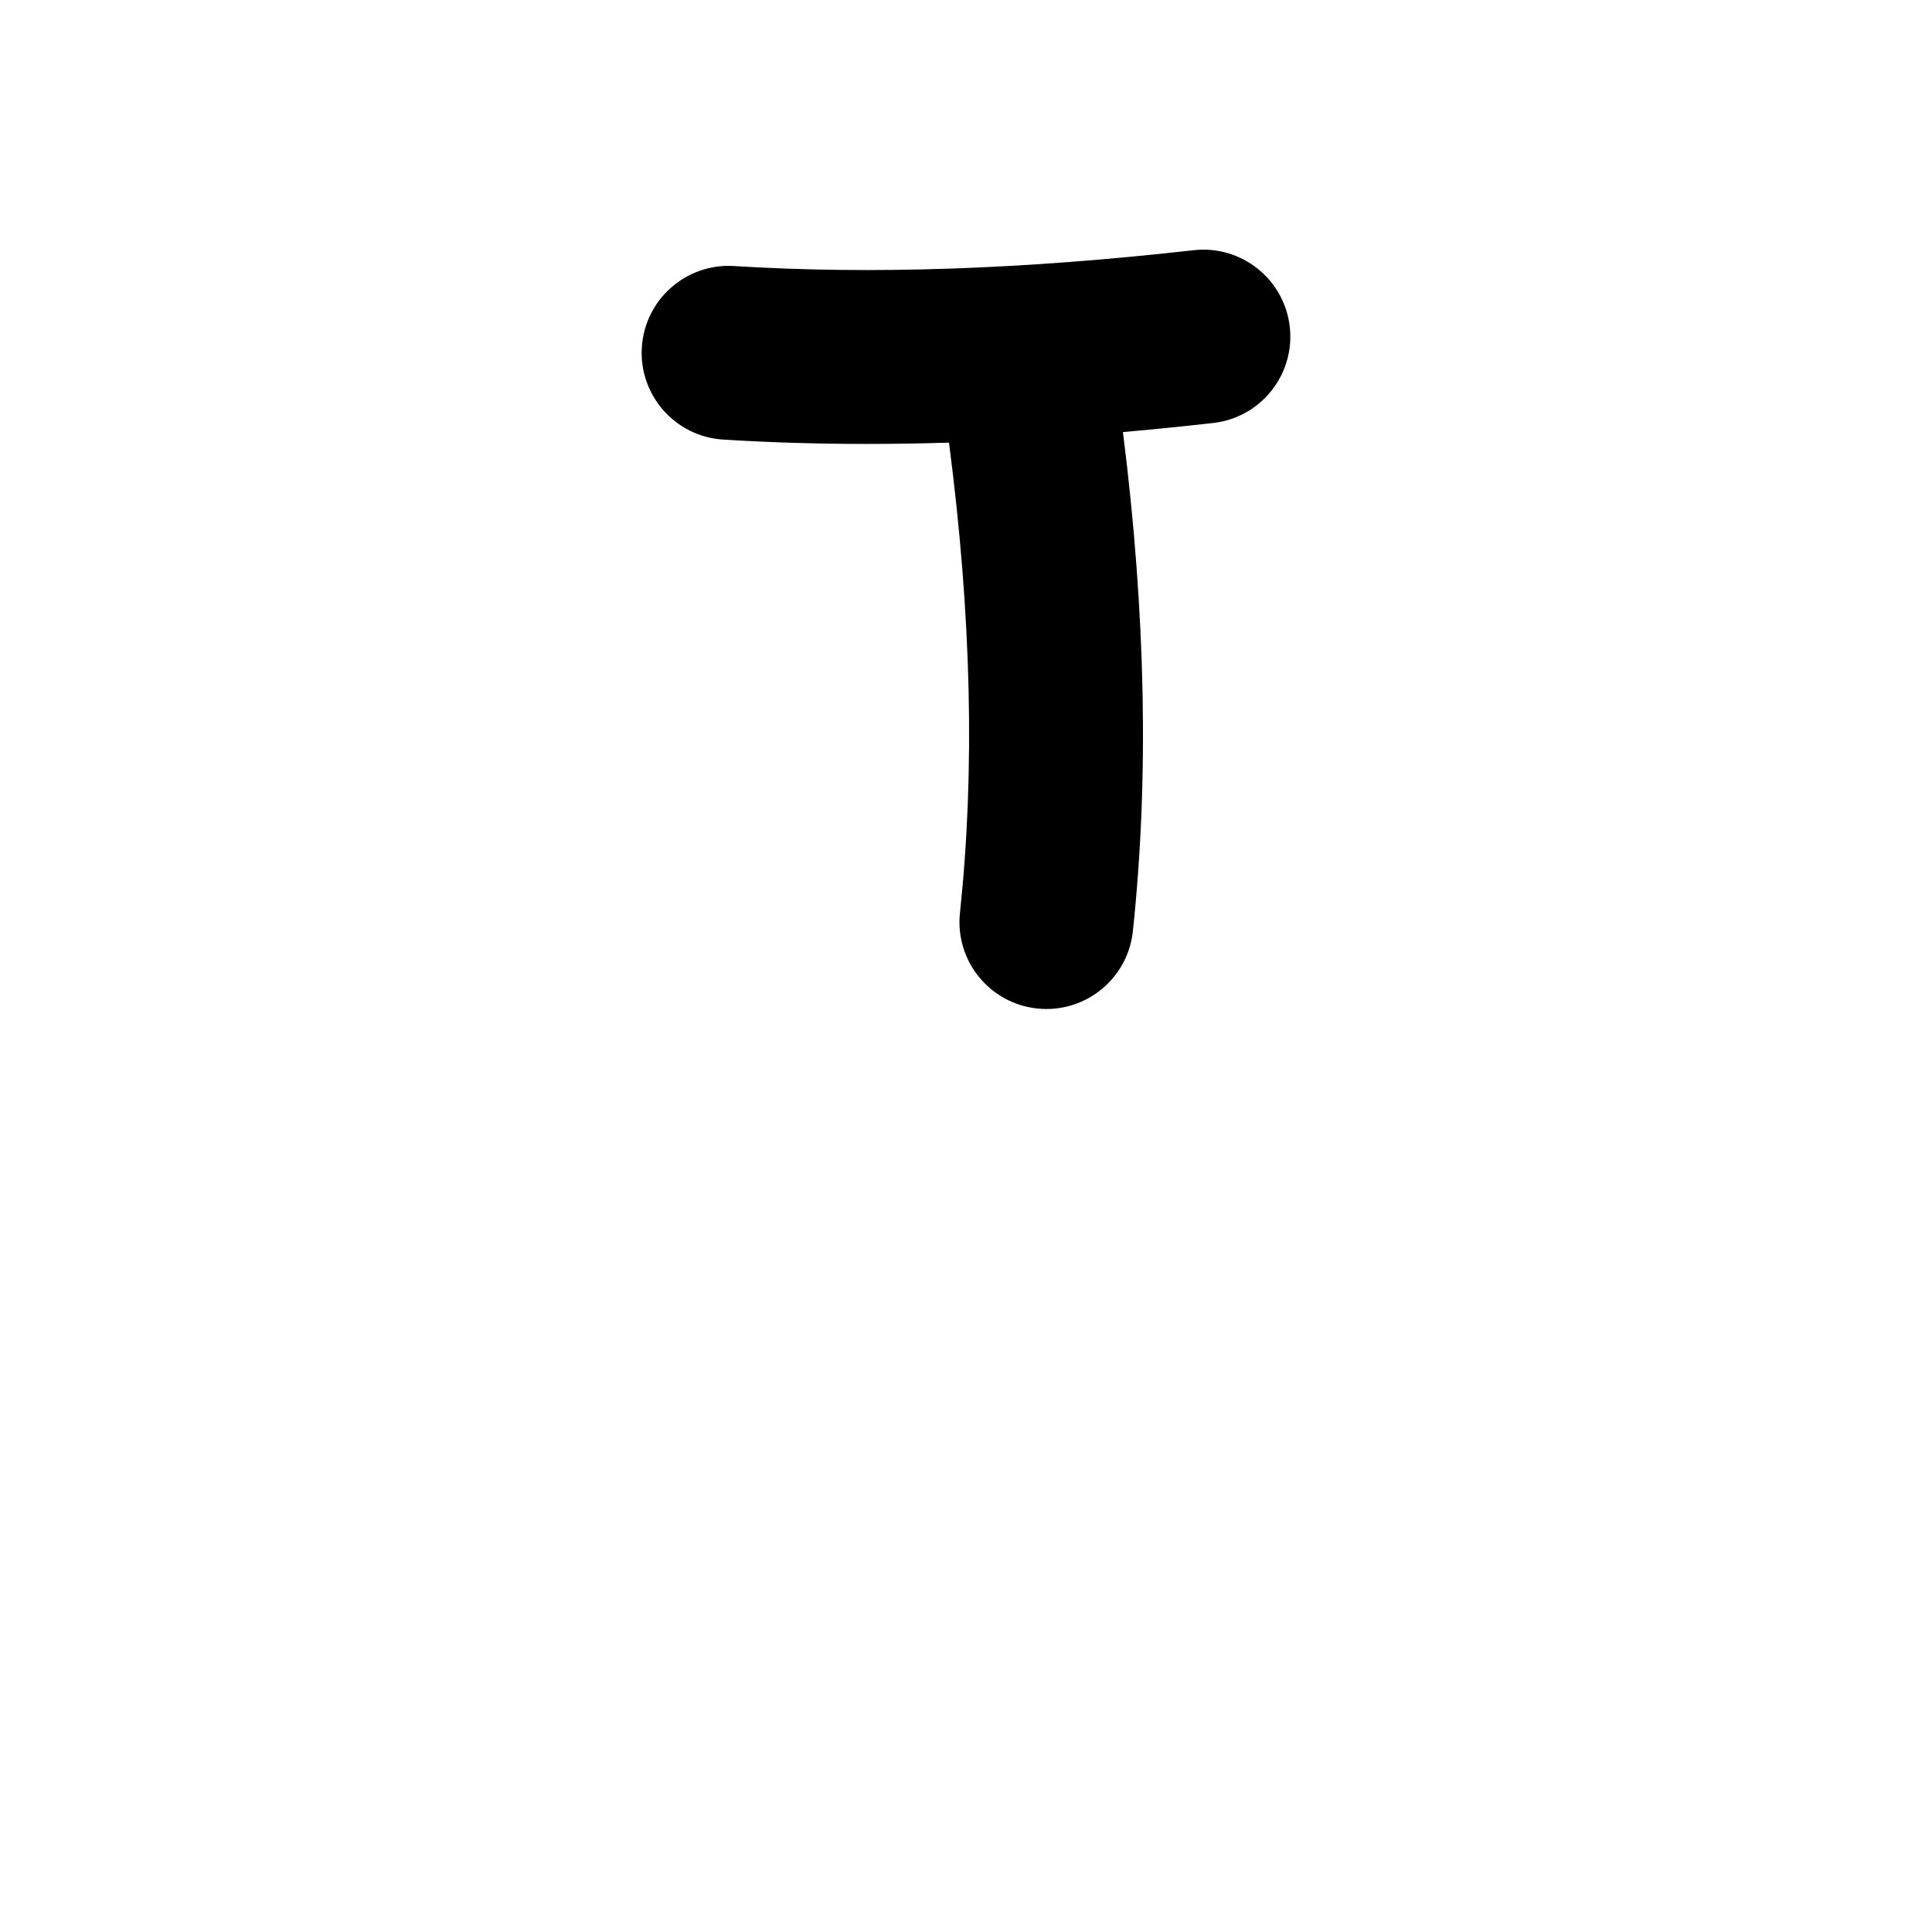 <?xml version="1.0" encoding="iso-8859-1"?>
<!-- Generator: Adobe Illustrator 23.1.0, SVG Export Plug-In . SVG Version: 6.00 Build 0)  -->
<svg version="1.1" xmlns="http://www.w3.org/2000/svg" xmlns:xlink="http://www.w3.org/1999/xlink" x="0px" y="0px"
	 viewBox="0 0 1000 1000" style="enable-background:new 0 0 1000 1000;" xml:space="preserve">
<g id="latinCapitalLetterT">
	<g id="T">
		<g>
			<path d="M627.9,218.95c-15.85,1.78-31.4,3.35-46.66,4.69c11.85,94.46,13.51,179.31,5.13,258.36
				c-2.45,23.1-21.97,40.26-44.7,40.26c-1.58,0-3.18-0.08-4.8-0.26c-24.71-2.62-42.62-24.78-40-49.49
				c7.82-73.67,5.98-153.57-5.67-243.41c-14.43,0.45-28.61,0.68-42.57,0.68c-25.46,0-50.17-0.75-74.29-2.25
				c-24.81-1.54-43.67-22.9-42.13-47.7c1.55-24.81,22.91-43.67,47.71-42.13c71.58,4.45,149.4,1.77,237.92-8.19
				c24.69-2.78,46.97,14.99,49.75,39.69C670.37,193.89,652.6,216.17,627.9,218.95z"/>
		</g>
	</g>
</g>
<g id="&#x30EC;&#x30A4;&#x30E4;&#x30FC;_1">
</g>
</svg>
